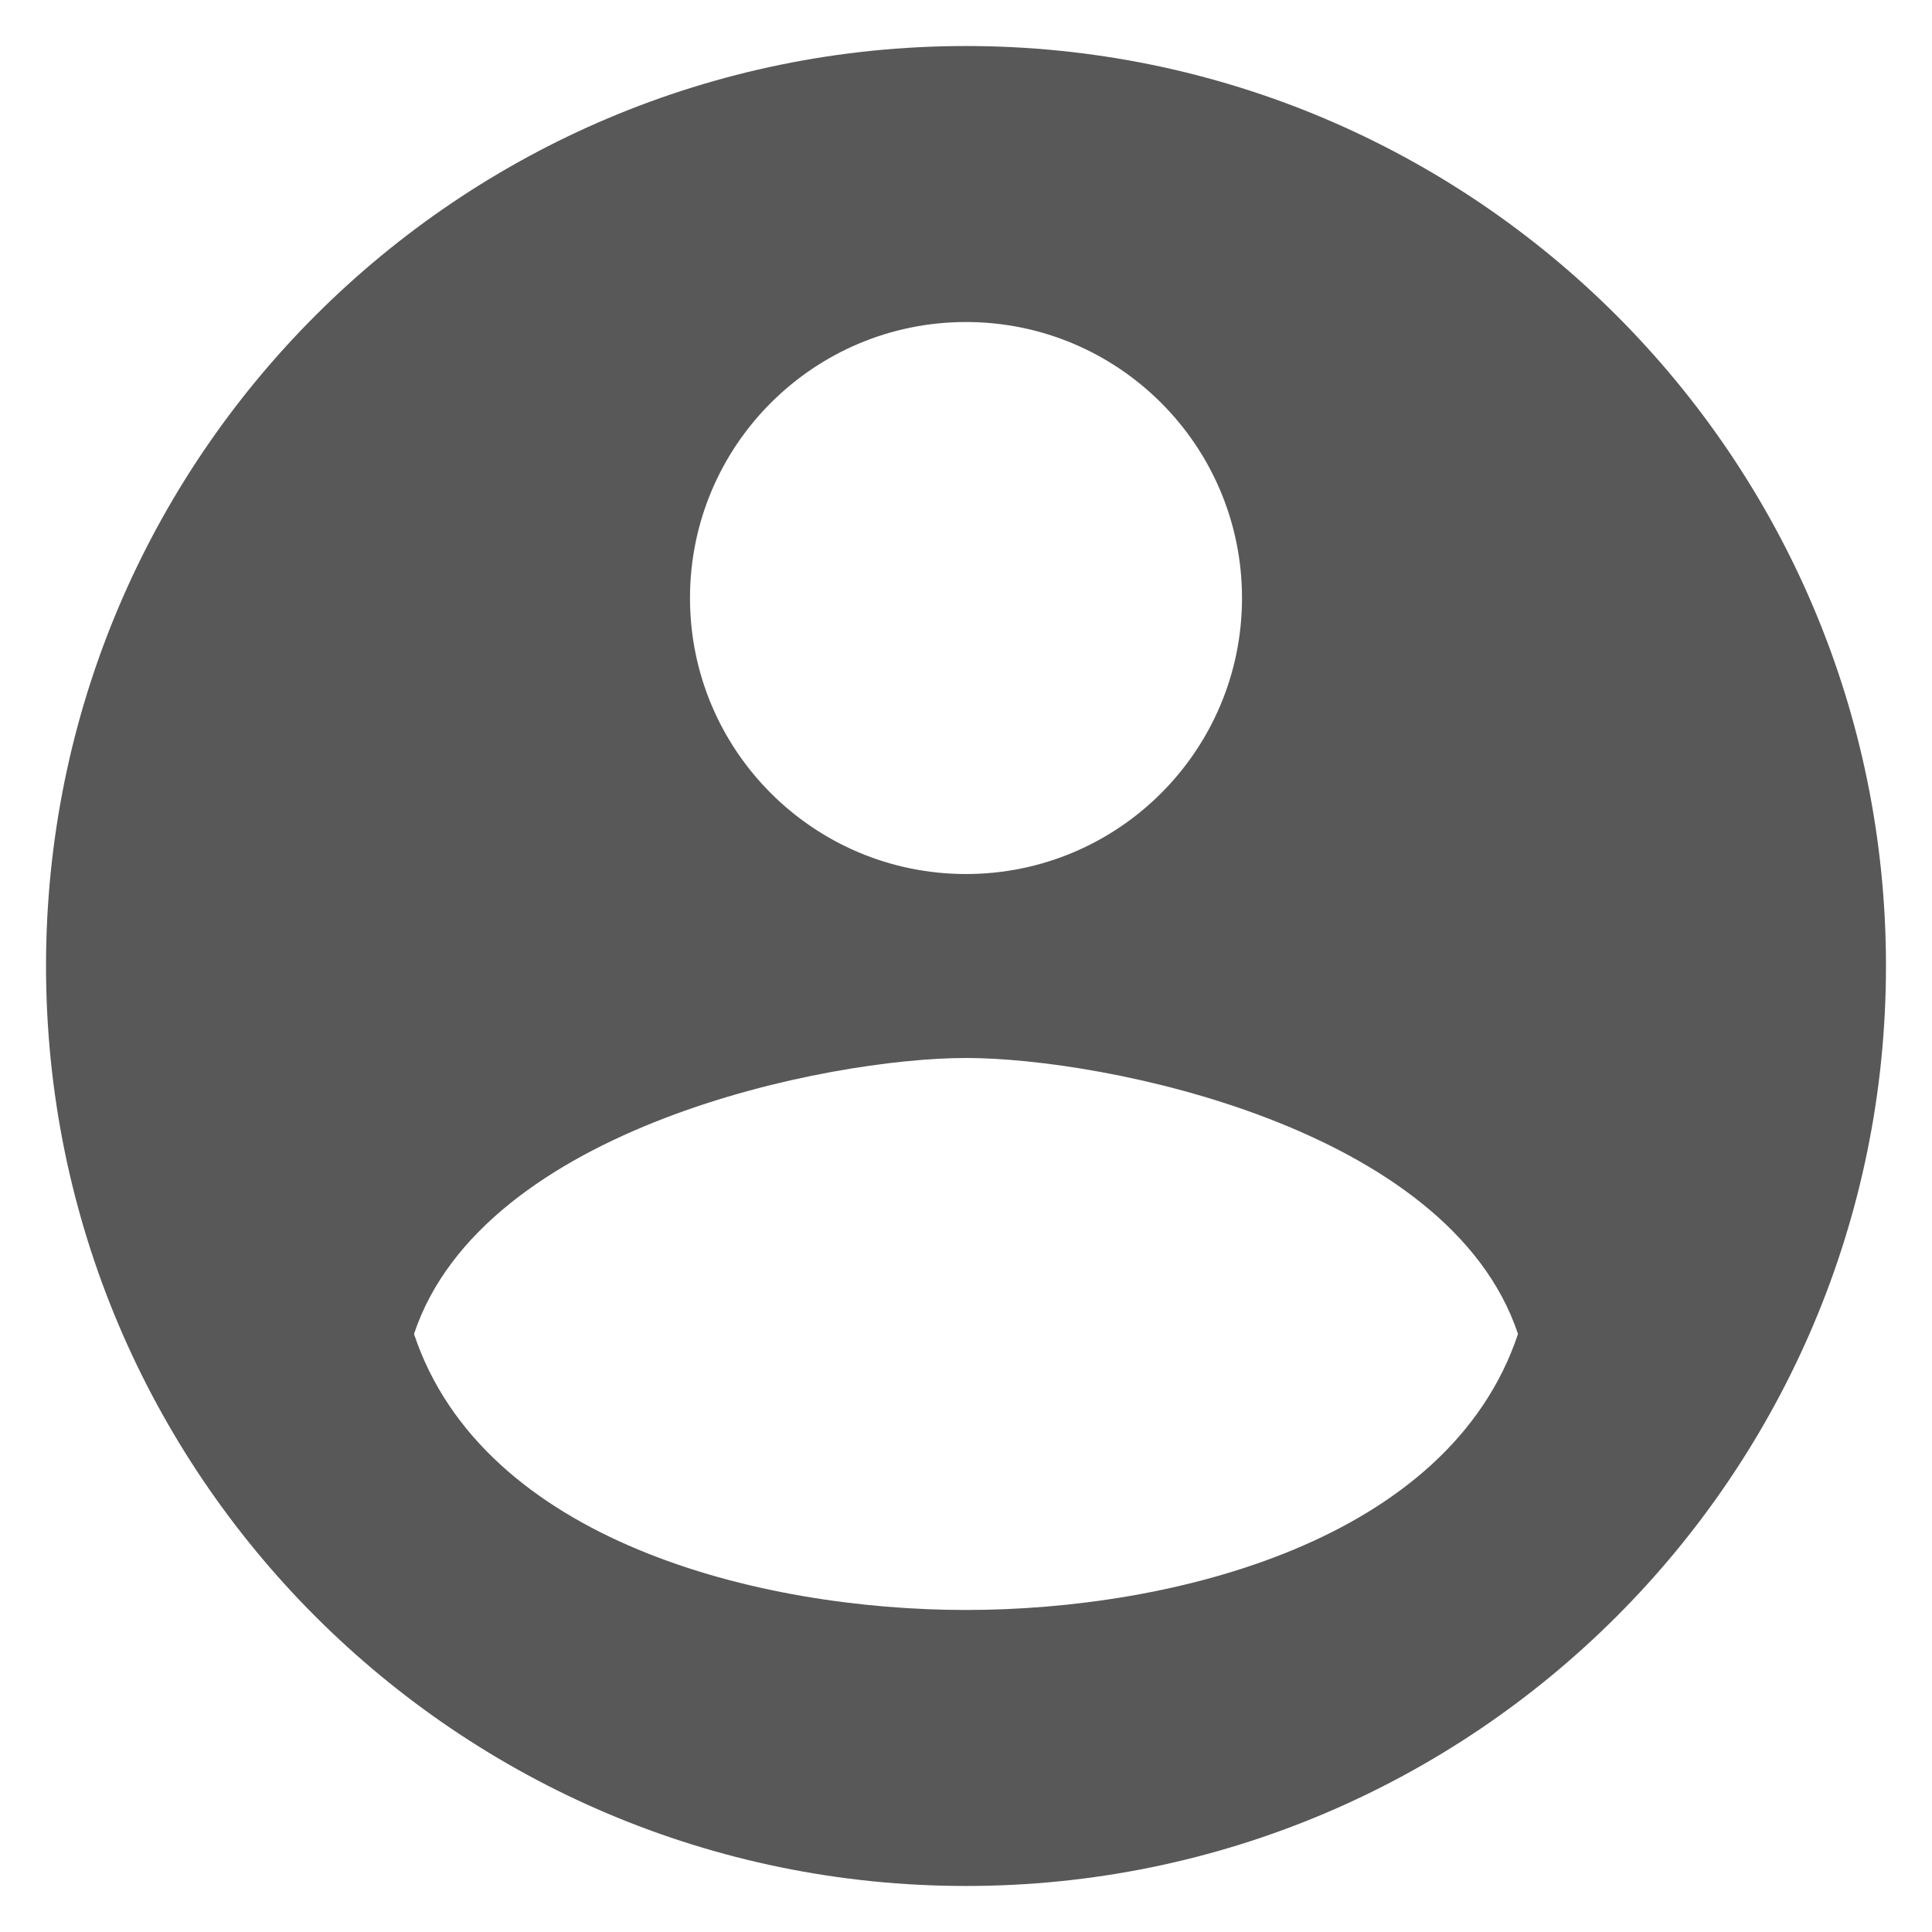 <svg width="28" height="28" viewBox="0 0 28 28" fill="none" xmlns="http://www.w3.org/2000/svg">
<path fill-rule="evenodd" clip-rule="evenodd" d="M14 27.333C21.364 27.333 27.333 21.364 27.333 14C27.333 6.636 21.364 0.667 14 0.667C6.636 0.667 0.667 6.636 0.667 14C0.667 21.364 6.636 27.333 14 27.333ZM14 12.667C16.209 12.667 18 10.876 18 8.667C18 6.458 16.209 4.667 14 4.667C11.791 4.667 10 6.458 10 8.667C10 10.876 11.791 12.667 14 12.667ZM6 19.333C7 16.333 12 15.333 14 15.333C16 15.333 21 16.333 22 19.333C21 22.333 17 23.333 14 23.333C11 23.333 7 22.333 6 19.333Z" fill="#585858"/>
</svg>
